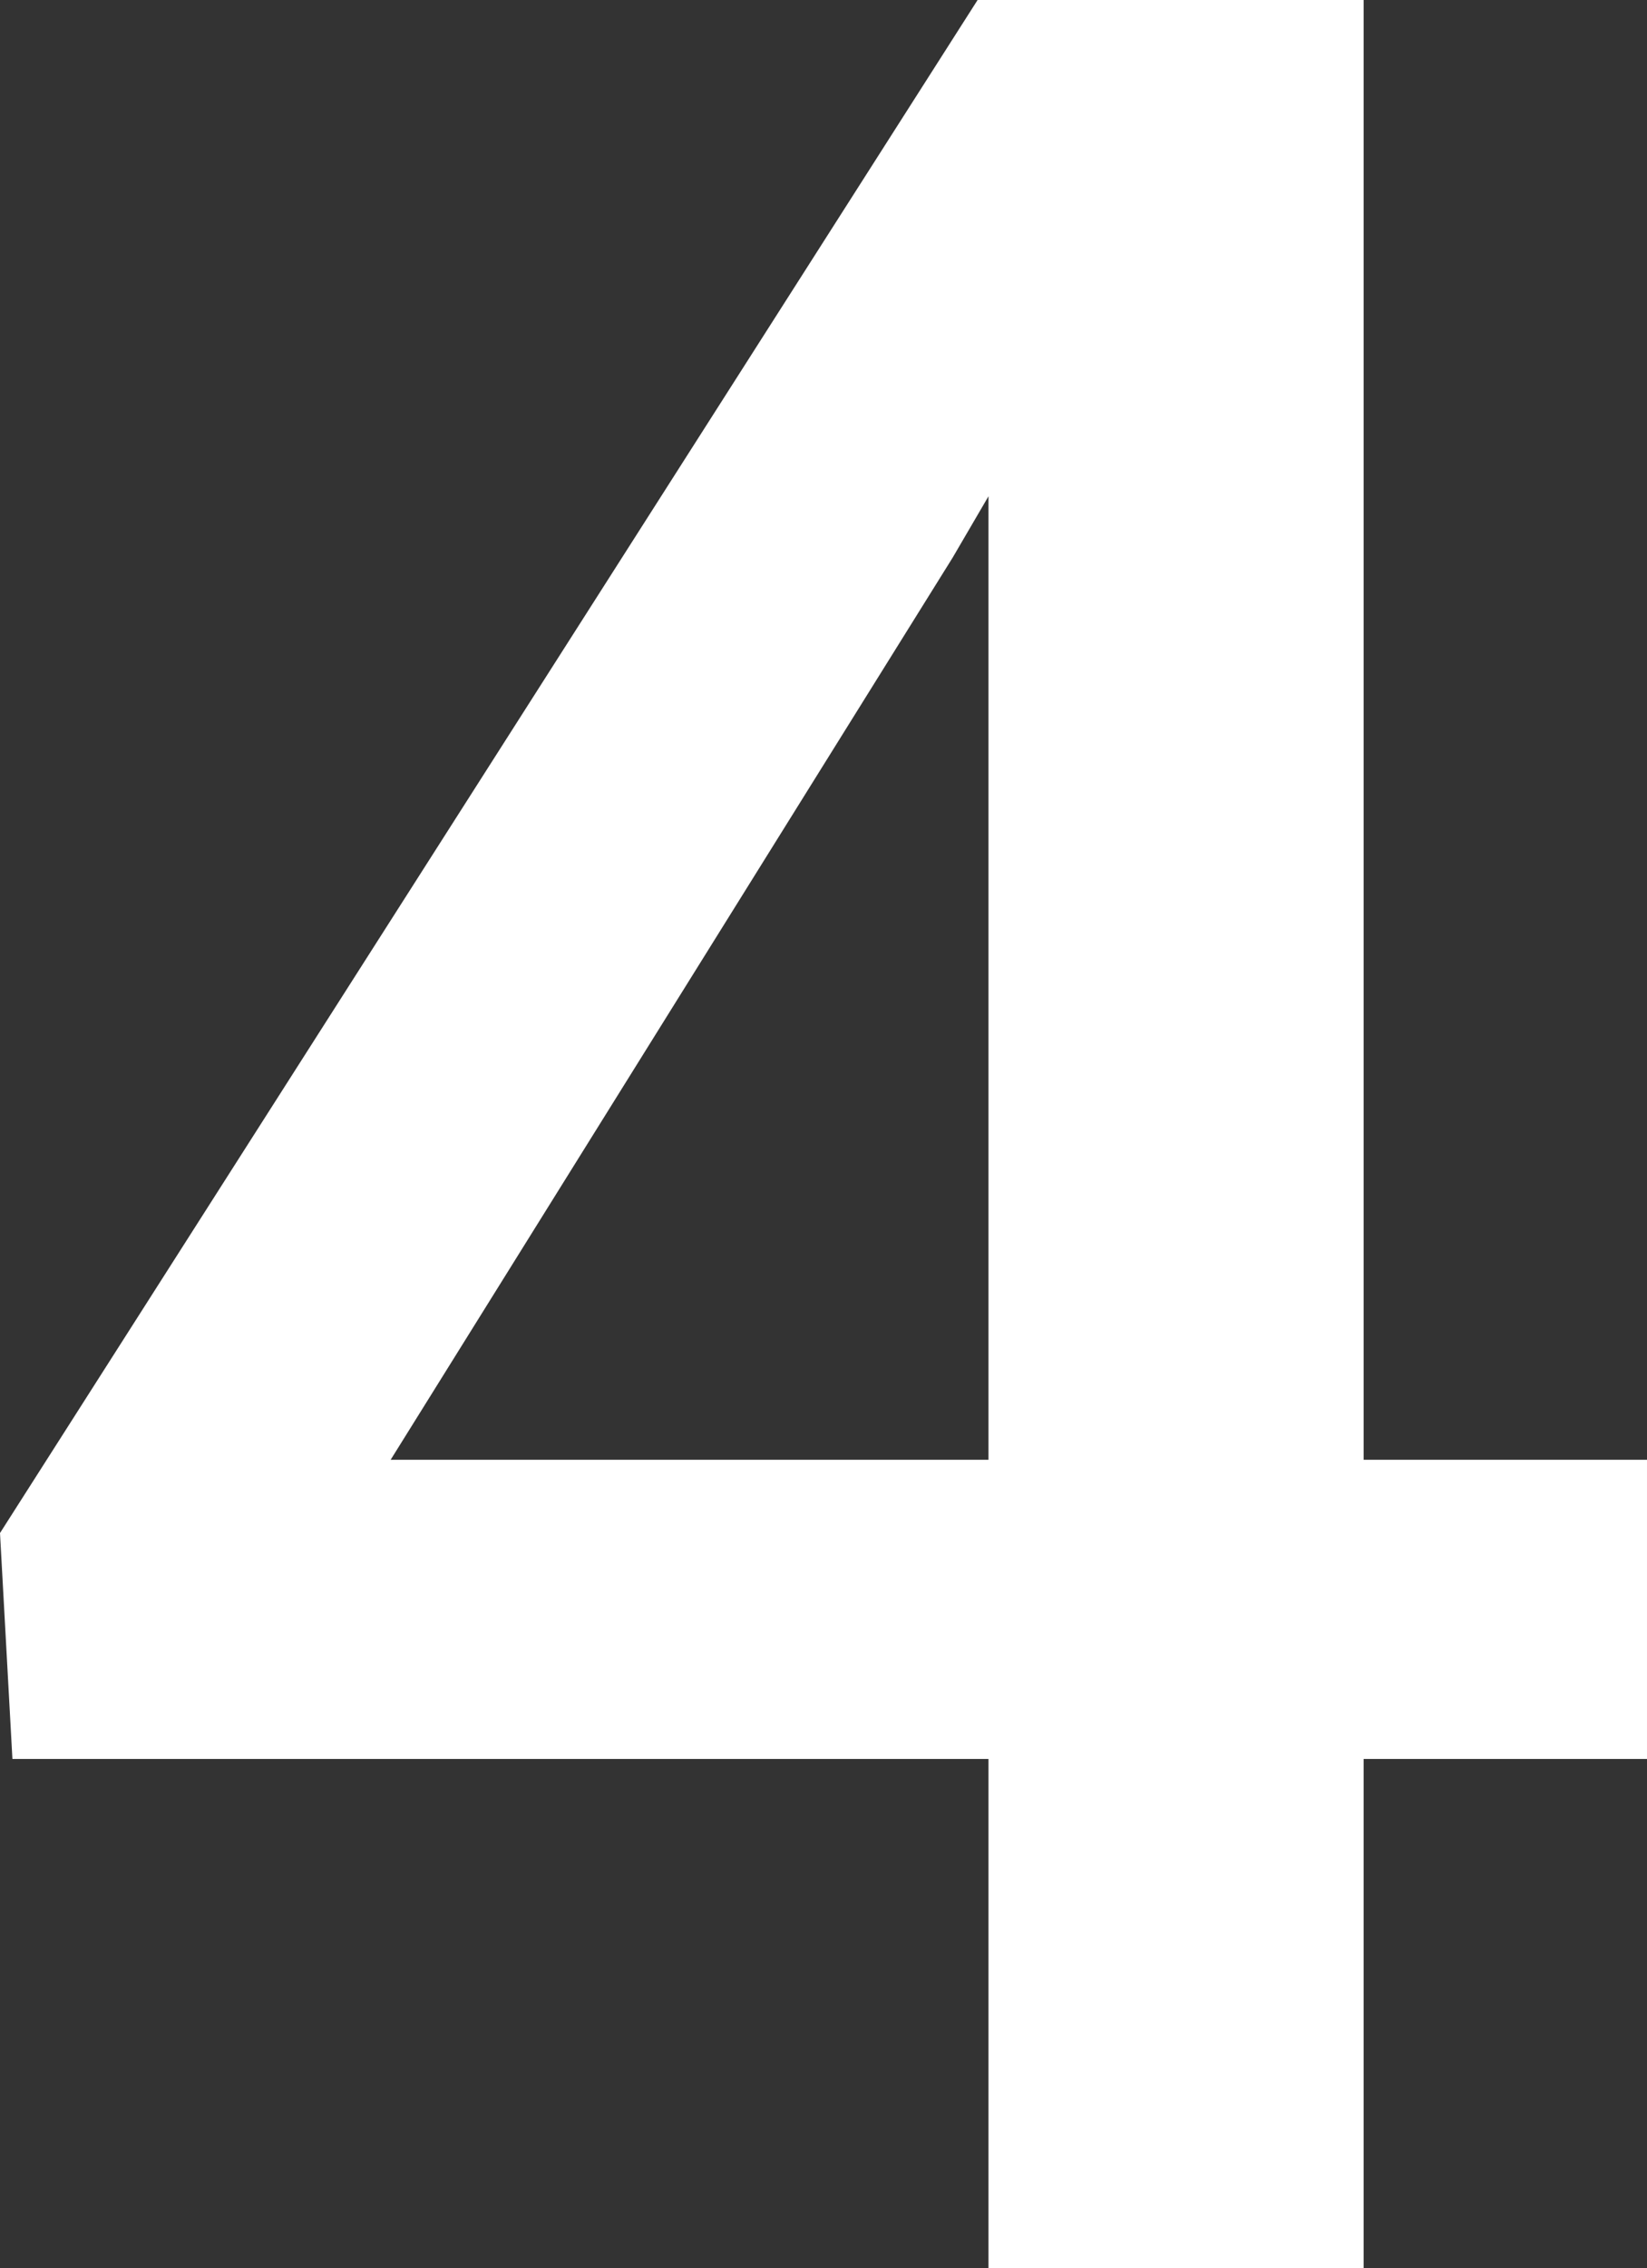 <?xml version="1.0" encoding="UTF-8"?><svg id="katman_2" xmlns="http://www.w3.org/2000/svg" viewBox="0 0 128.63 177.02"><rect x="0" y="0" width="128.63" height="177.02" fill="#333333" stroke="none"/><g id="katman_1"><path d="m128.63,113.92h-22.13V0h-30.15L0,119.64l.97,17.63h76.23v39.76h29.3v-39.76h22.13v-23.34Zm-98.12,0l43.89-70.4,2.8-4.79v75.19H30.52Z" style="fill:#fff;"/></g></svg>